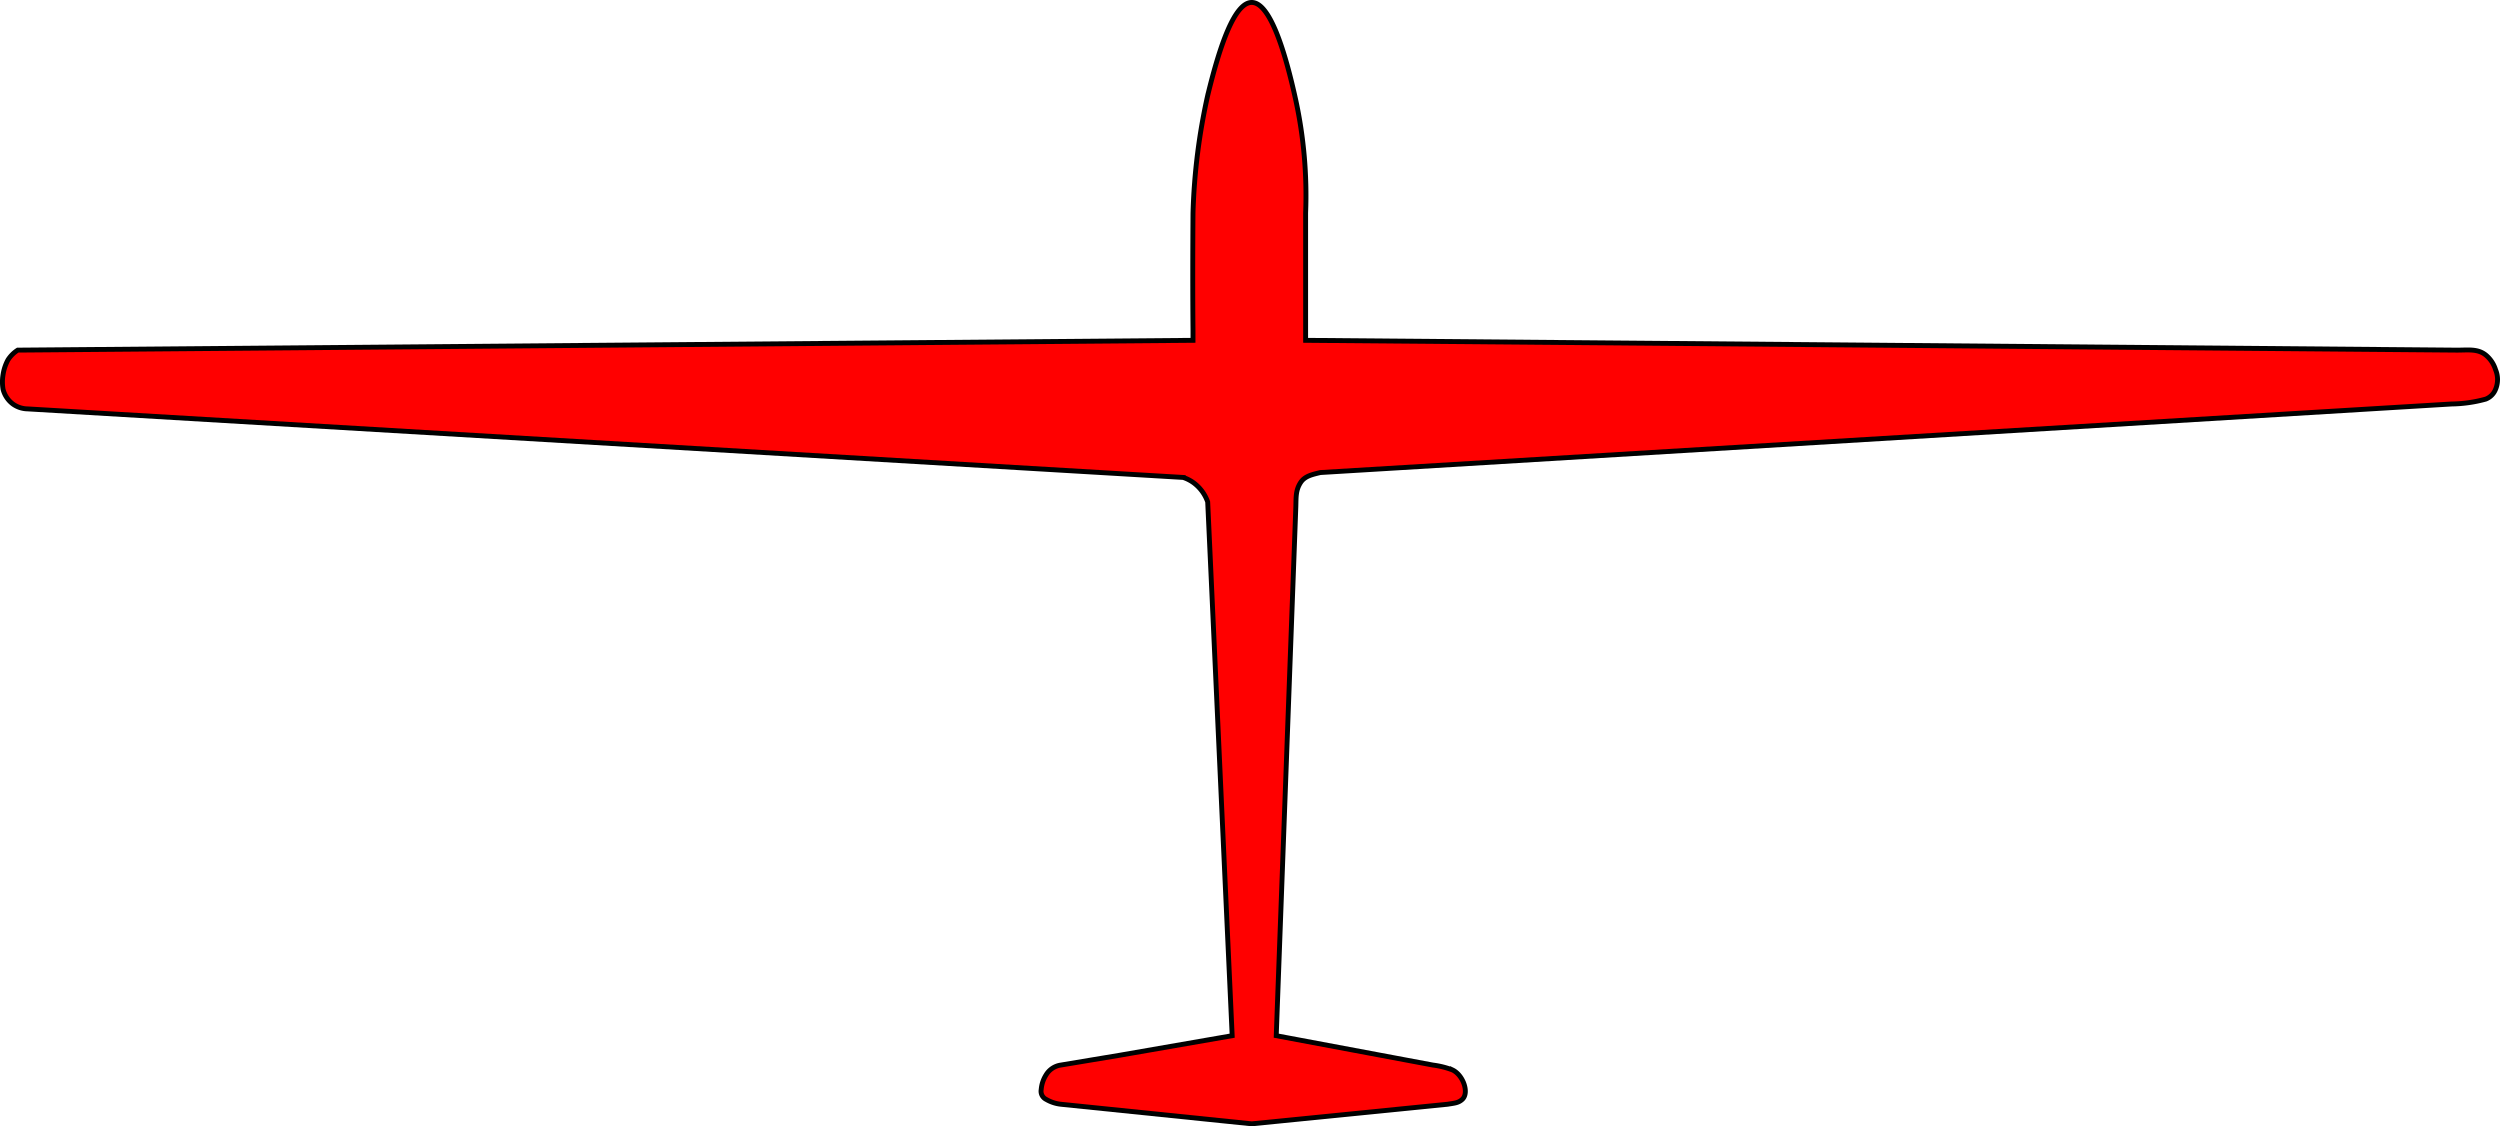 <svg xmlns="http://www.w3.org/2000/svg" width="510.531" height="230" viewBox="0 0 510.531 230">
  <defs>
    <style>
      .cls-1 {
        stroke: #000;
        stroke-width: 1px;
        fill-rule: evenodd;
      }
    </style>
  </defs>
  <path fill="red" id="aircraft" data-name="aircraft" class="cls-1" d="M256,135c-3.471-.013-6.5,8.642-9,19a126.021,126.021,0,0,0-3,24c-0.059,8.084-.073,16.54,0,24v2L4,206a6.554,6.554,0,0,0-2,2,9.245,9.245,0,0,0-1,3,8.835,8.835,0,0,0,0,3,5.43,5.43,0,0,0,2,3,5.269,5.269,0,0,0,3,1l236,14a7.788,7.788,0,0,1,2,1,8.2,8.2,0,0,1,3,4l5,109-23,4-12,2a4.234,4.234,0,0,0-3,2,6.549,6.549,0,0,0-1,3,1.847,1.847,0,0,0,1,2,7.552,7.552,0,0,0,3,1l39,4,40-4c1.33-.225,2.178-0.238,3-1,1.451-1.344.167-4.965-2-6a17.294,17.294,0,0,0-4-1l-32-6,4-108c0.063-1.925-.061-3.4,1-5,0.864-1.3,2.408-1.607,4-2l231-14a27.464,27.464,0,0,0,7-1,3.515,3.515,0,0,0,2-2,5.152,5.152,0,0,0,0-4,6.284,6.284,0,0,0-2-3c-1.686-1.348-3.644-.984-6-1l-235-2V178a91.942,91.942,0,0,0-2-23C262.9,145.374,259.792,135.014,256,135Z" transform="translate(-0.375 -134.5)"/>
</svg>
